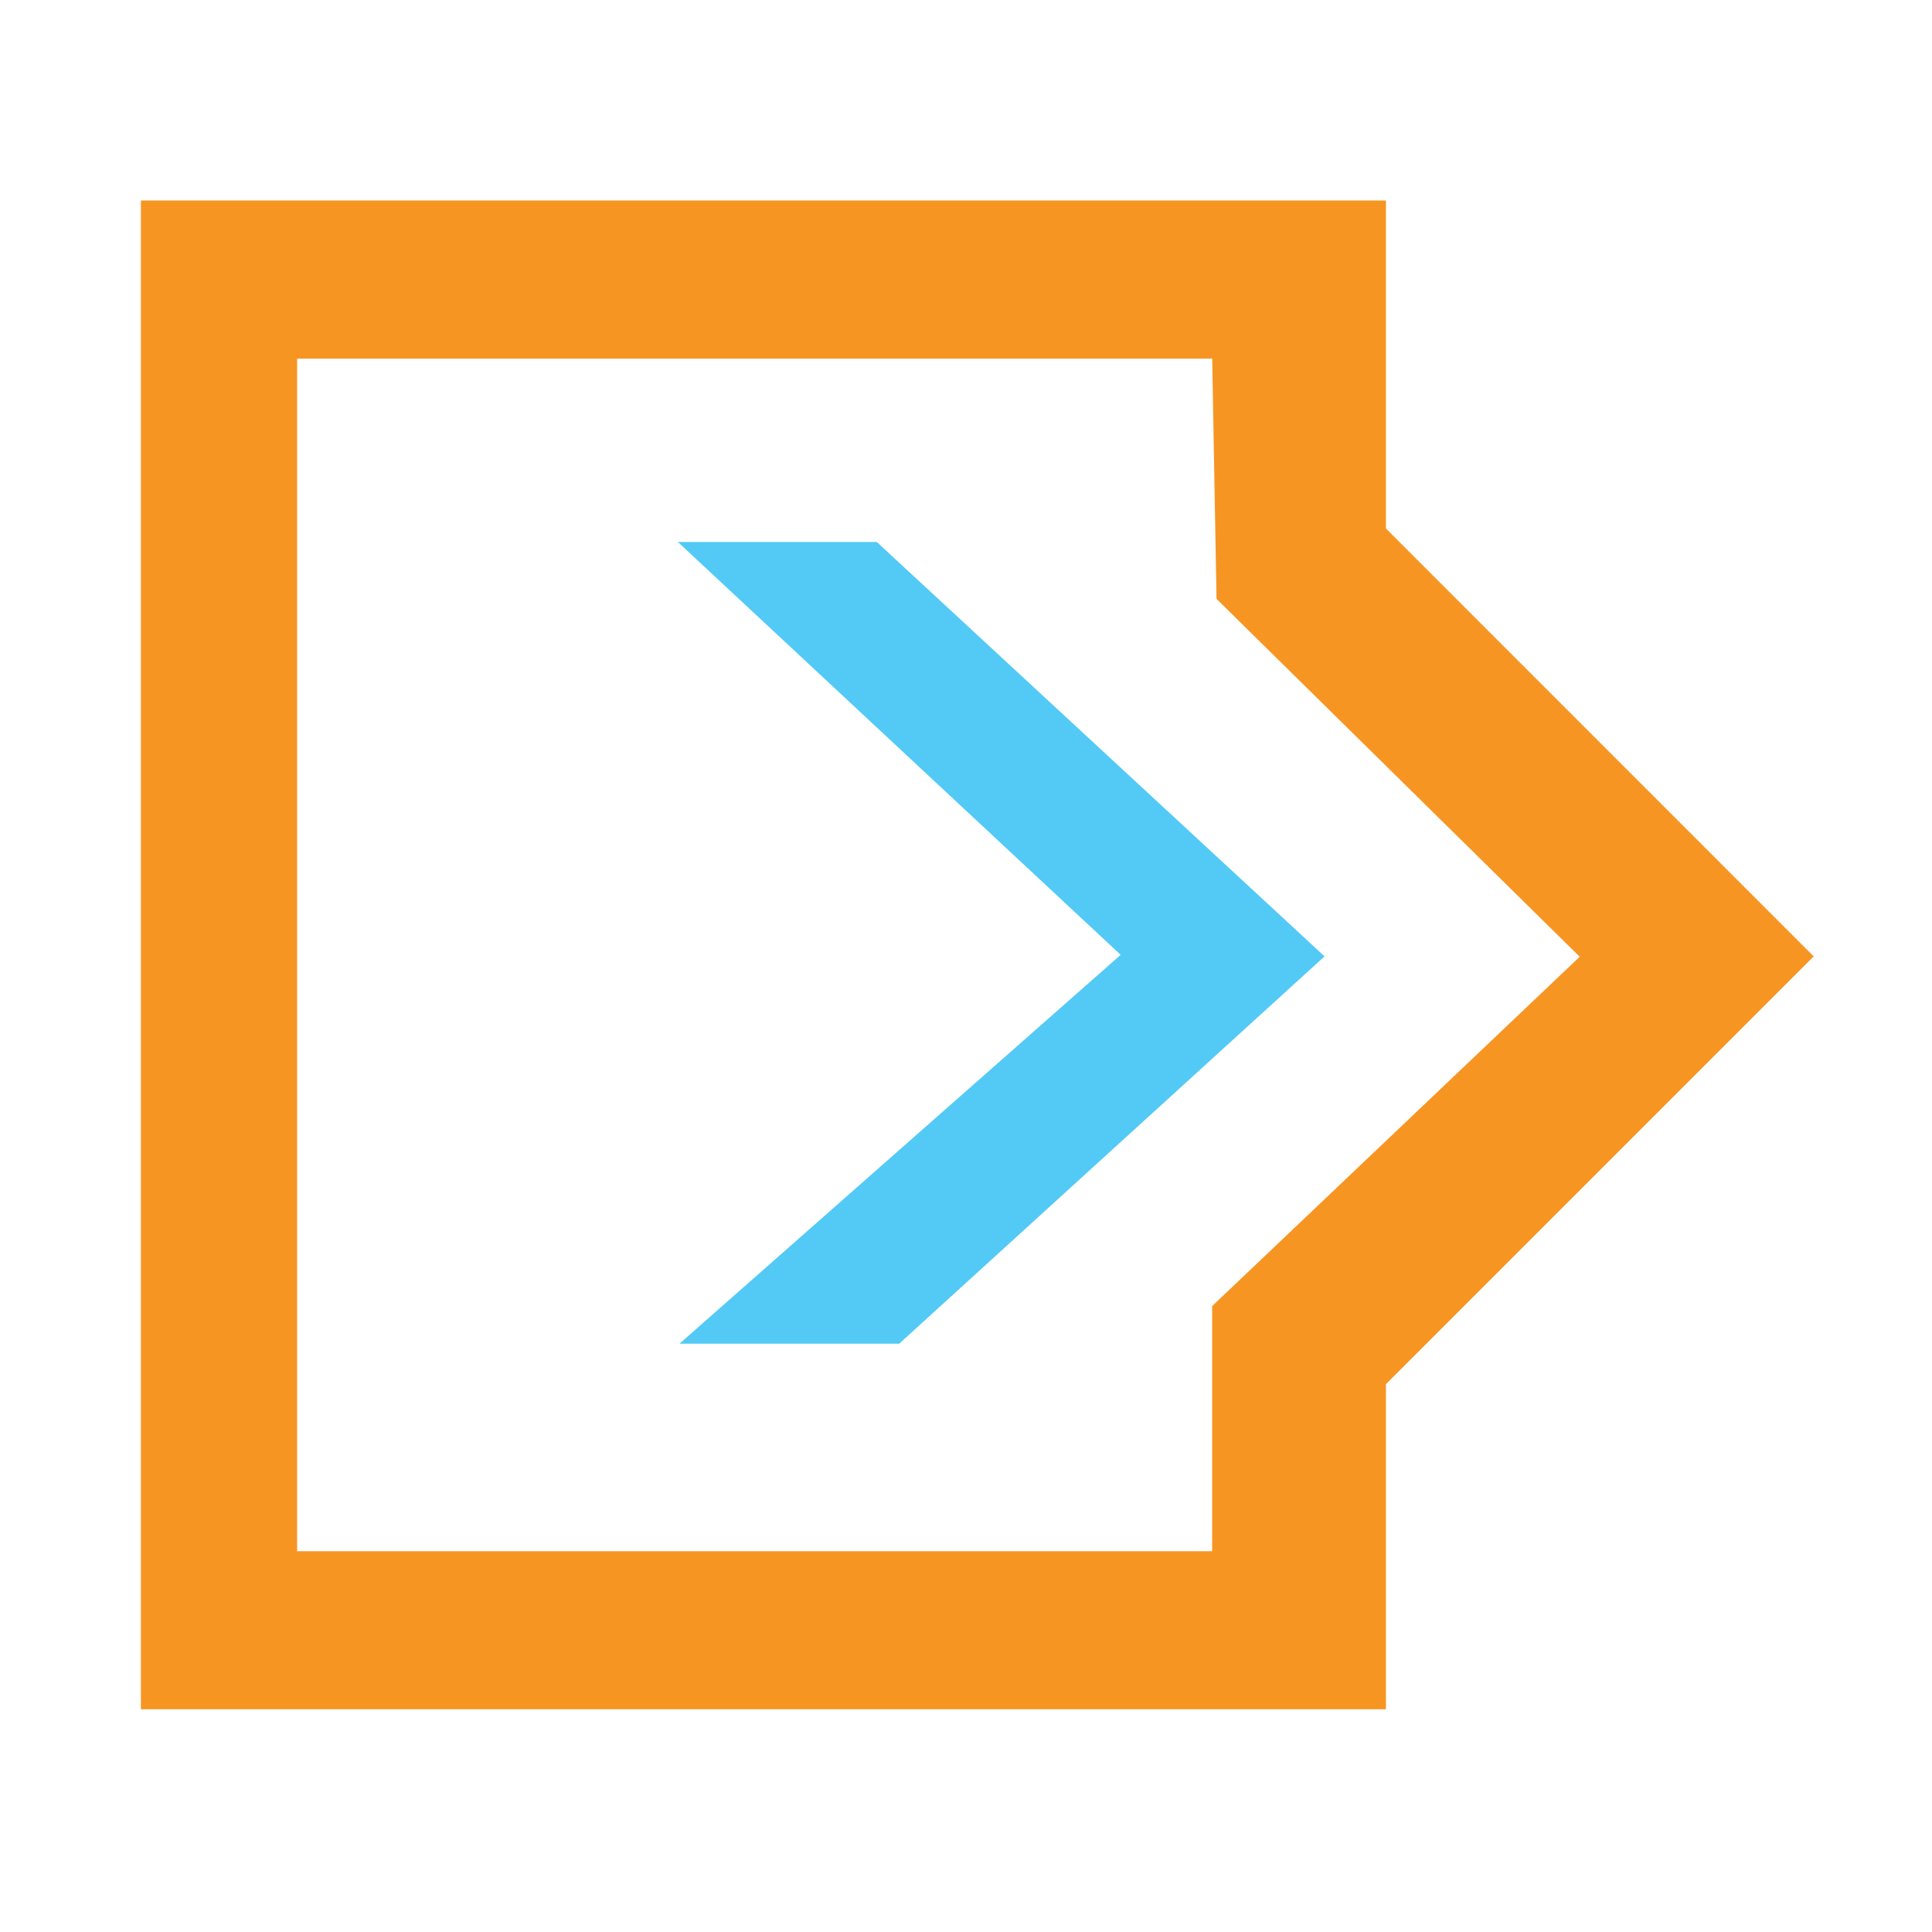 <?xml version="1.0" encoding="utf-8"?>
<svg version="1.1"
	 xmlns="http://www.w3.org/2000/svg" xmlns:xlink="http://www.w3.org/1999/xlink"
	 x="0px" y="0px" width="48px" height="48px" viewBox="-3.5 -4.982 48 48">
<defs>
</defs>
<path fill="#F79523" d="M0,0v37.484h30.933v-8.077l10.628-10.628L30.933,8.149V0H0z M26.617,3.928l0.107,5.969l9.023,8.891
	l-9.131,8.679v6.09H3.882V3.928H26.617z"/>
<polygon fill="#52CAF5" points="13.381,28.402 18.84,28.402 29.408,18.779 18.284,8.484 13.342,8.484 24.343,18.741 "/>
</svg>
